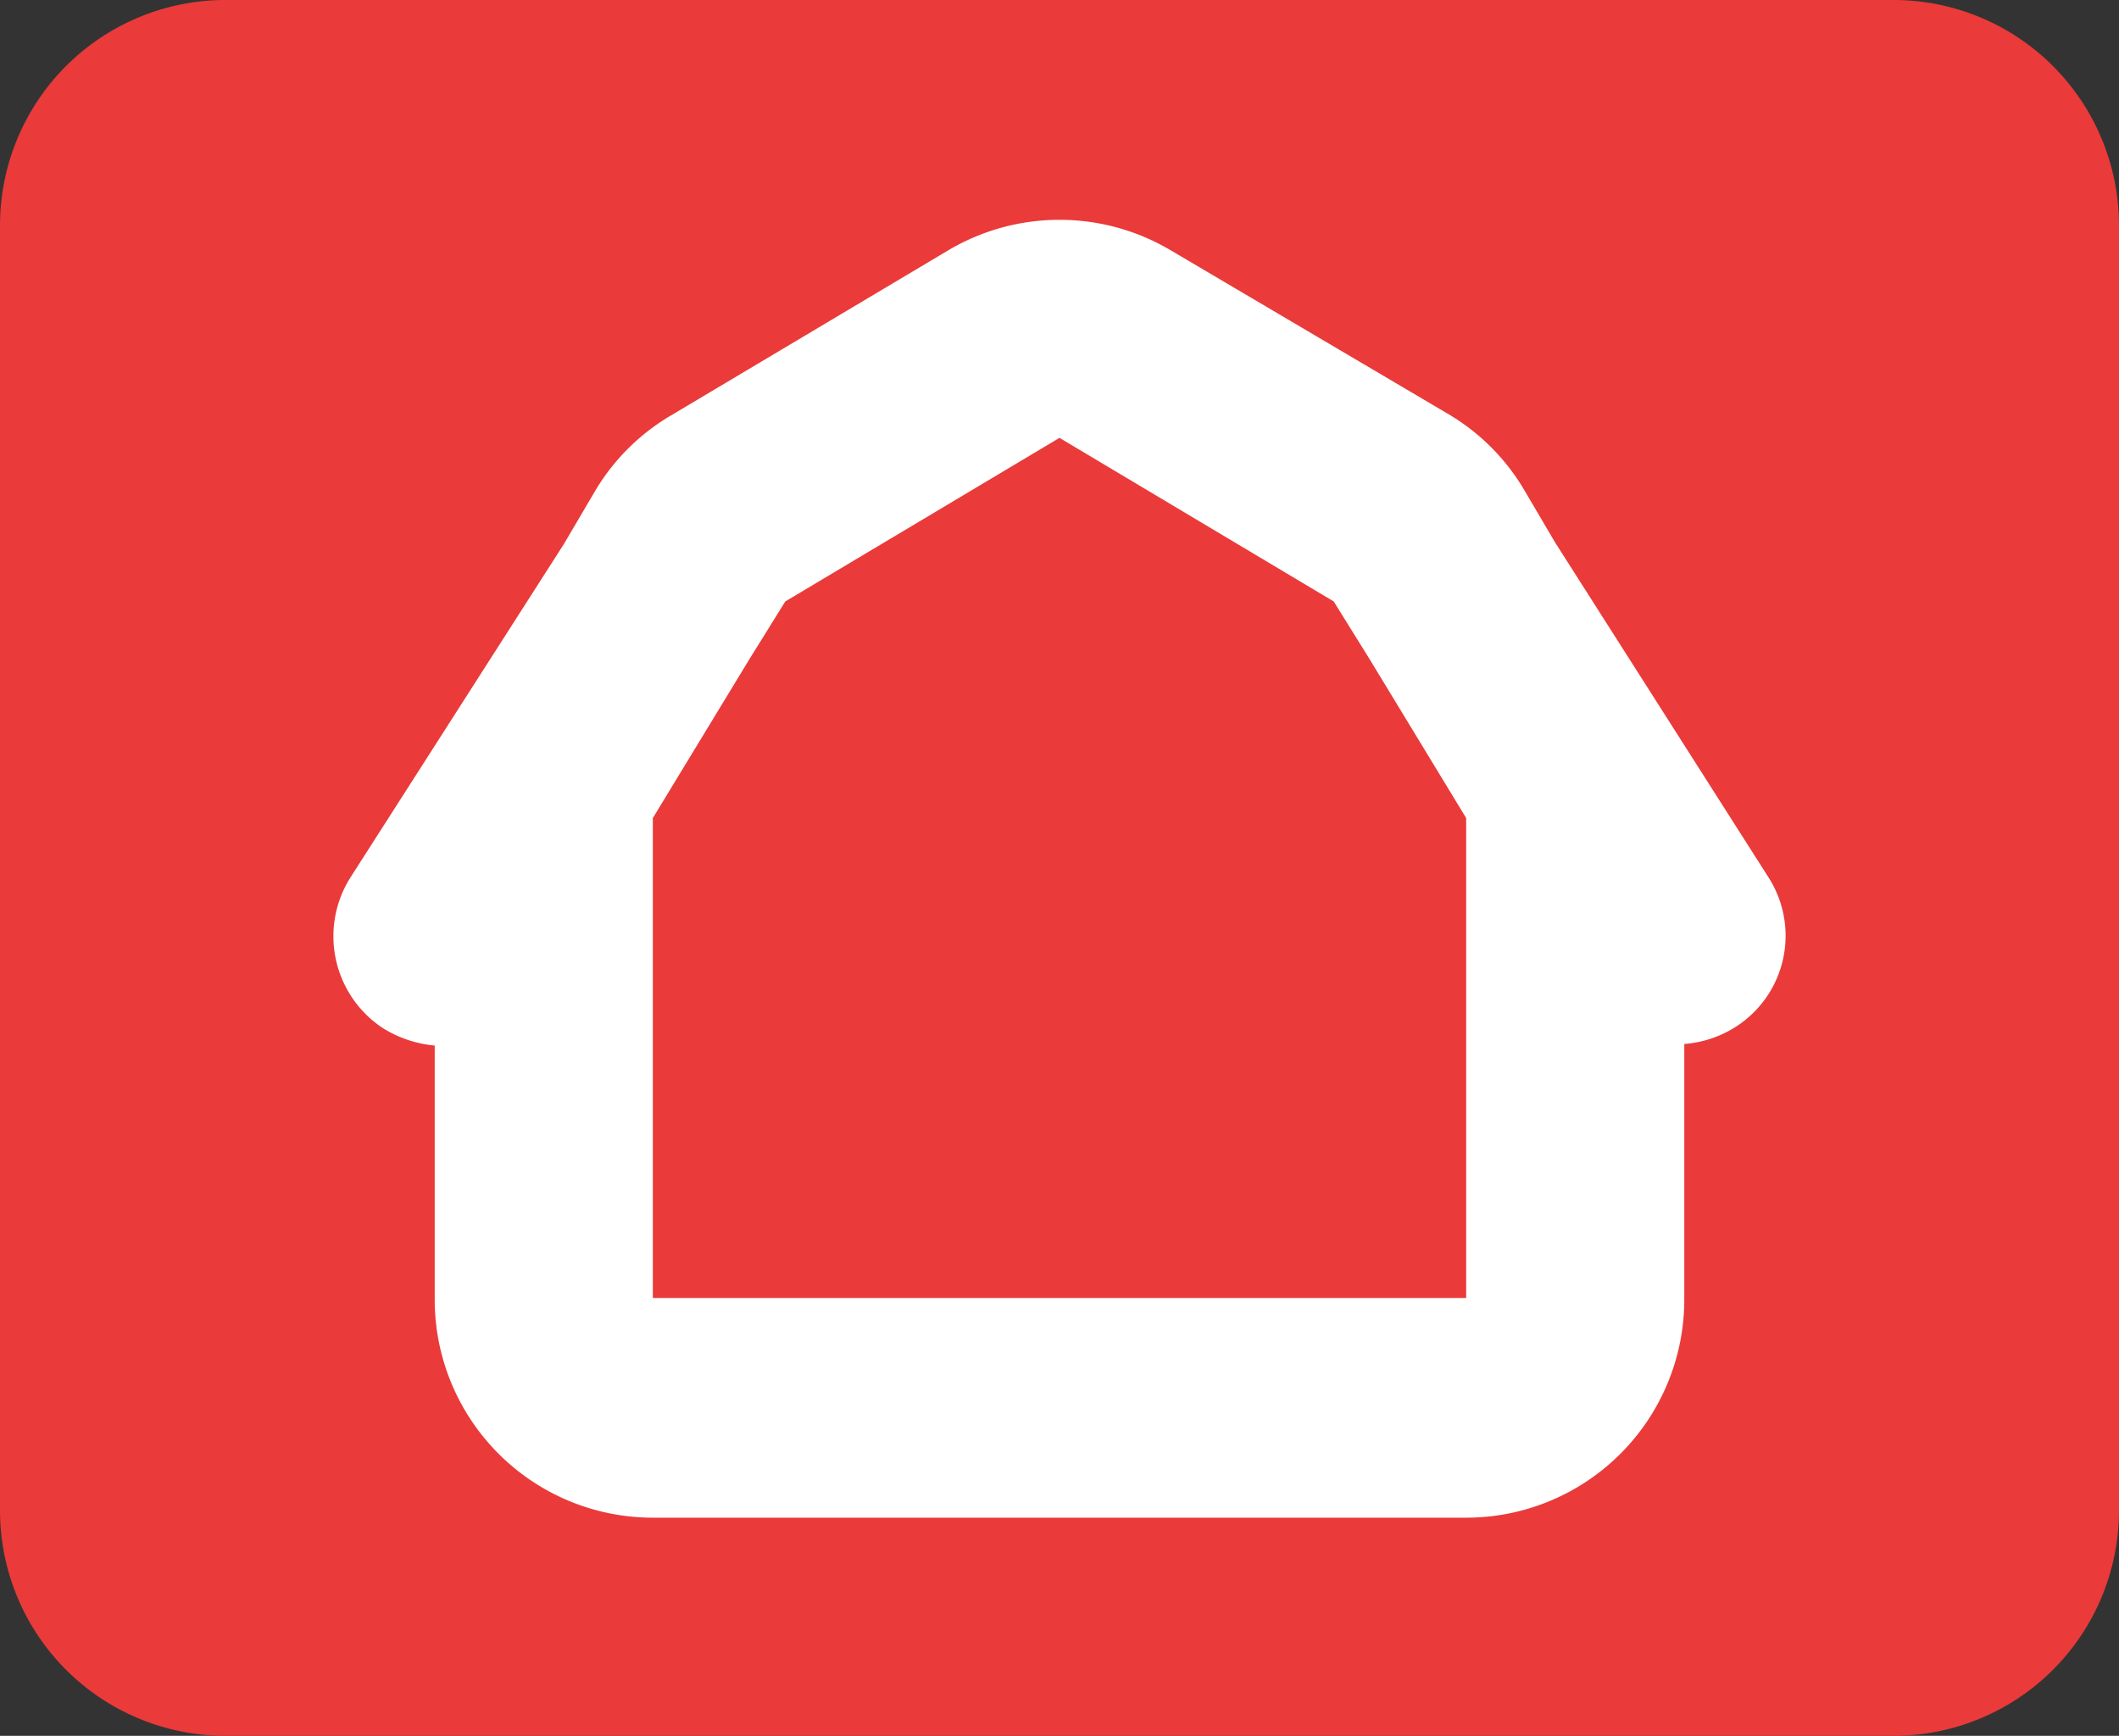 <svg id="Layer_1" data-name="Layer 1" xmlns="http://www.w3.org/2000/svg" viewBox="0 0 136 111.4"><rect x="0" y="0" width="136" height="111.4" fill="#333333" stroke="none"/><defs><style>.cls-1{fill:#ea3a3a;}.cls-2{fill:#fff;}</style></defs><title>hobbyfarm_logo</title><path class="cls-1" d="M121.6,111.4H14.4A14.47,14.47,0,0,1,0,97V14.4A14.47,14.47,0,0,1,14.4,0H121.6A14.47,14.47,0,0,1,136,14.4V97A14.47,14.47,0,0,1,121.6,111.4Z"/><path class="cls-2" d="M113.5,56.3,99.8,34.8l-2-3.4A13.79,13.79,0,0,0,93,26.6L75.2,16.1a14,14,0,0,0-14.4,0L43,26.7a13.79,13.79,0,0,0-4.8,4.8l-2,3.4L22.5,56.3A7.06,7.06,0,0,0,24.6,66a7.6,7.6,0,0,0,3.3,1.1V83.4a14,14,0,0,0,14,14H94.1a14,14,0,0,0,14-14V67a7.18,7.18,0,0,0,3.3-1.1A6.94,6.94,0,0,0,113.5,56.3Zm-19.4,27H41.9V52.5l6.2-10.2,2.3-3.7L68,28.1,85.6,38.6l2.3,3.7,6.2,10.2Z"/></svg>